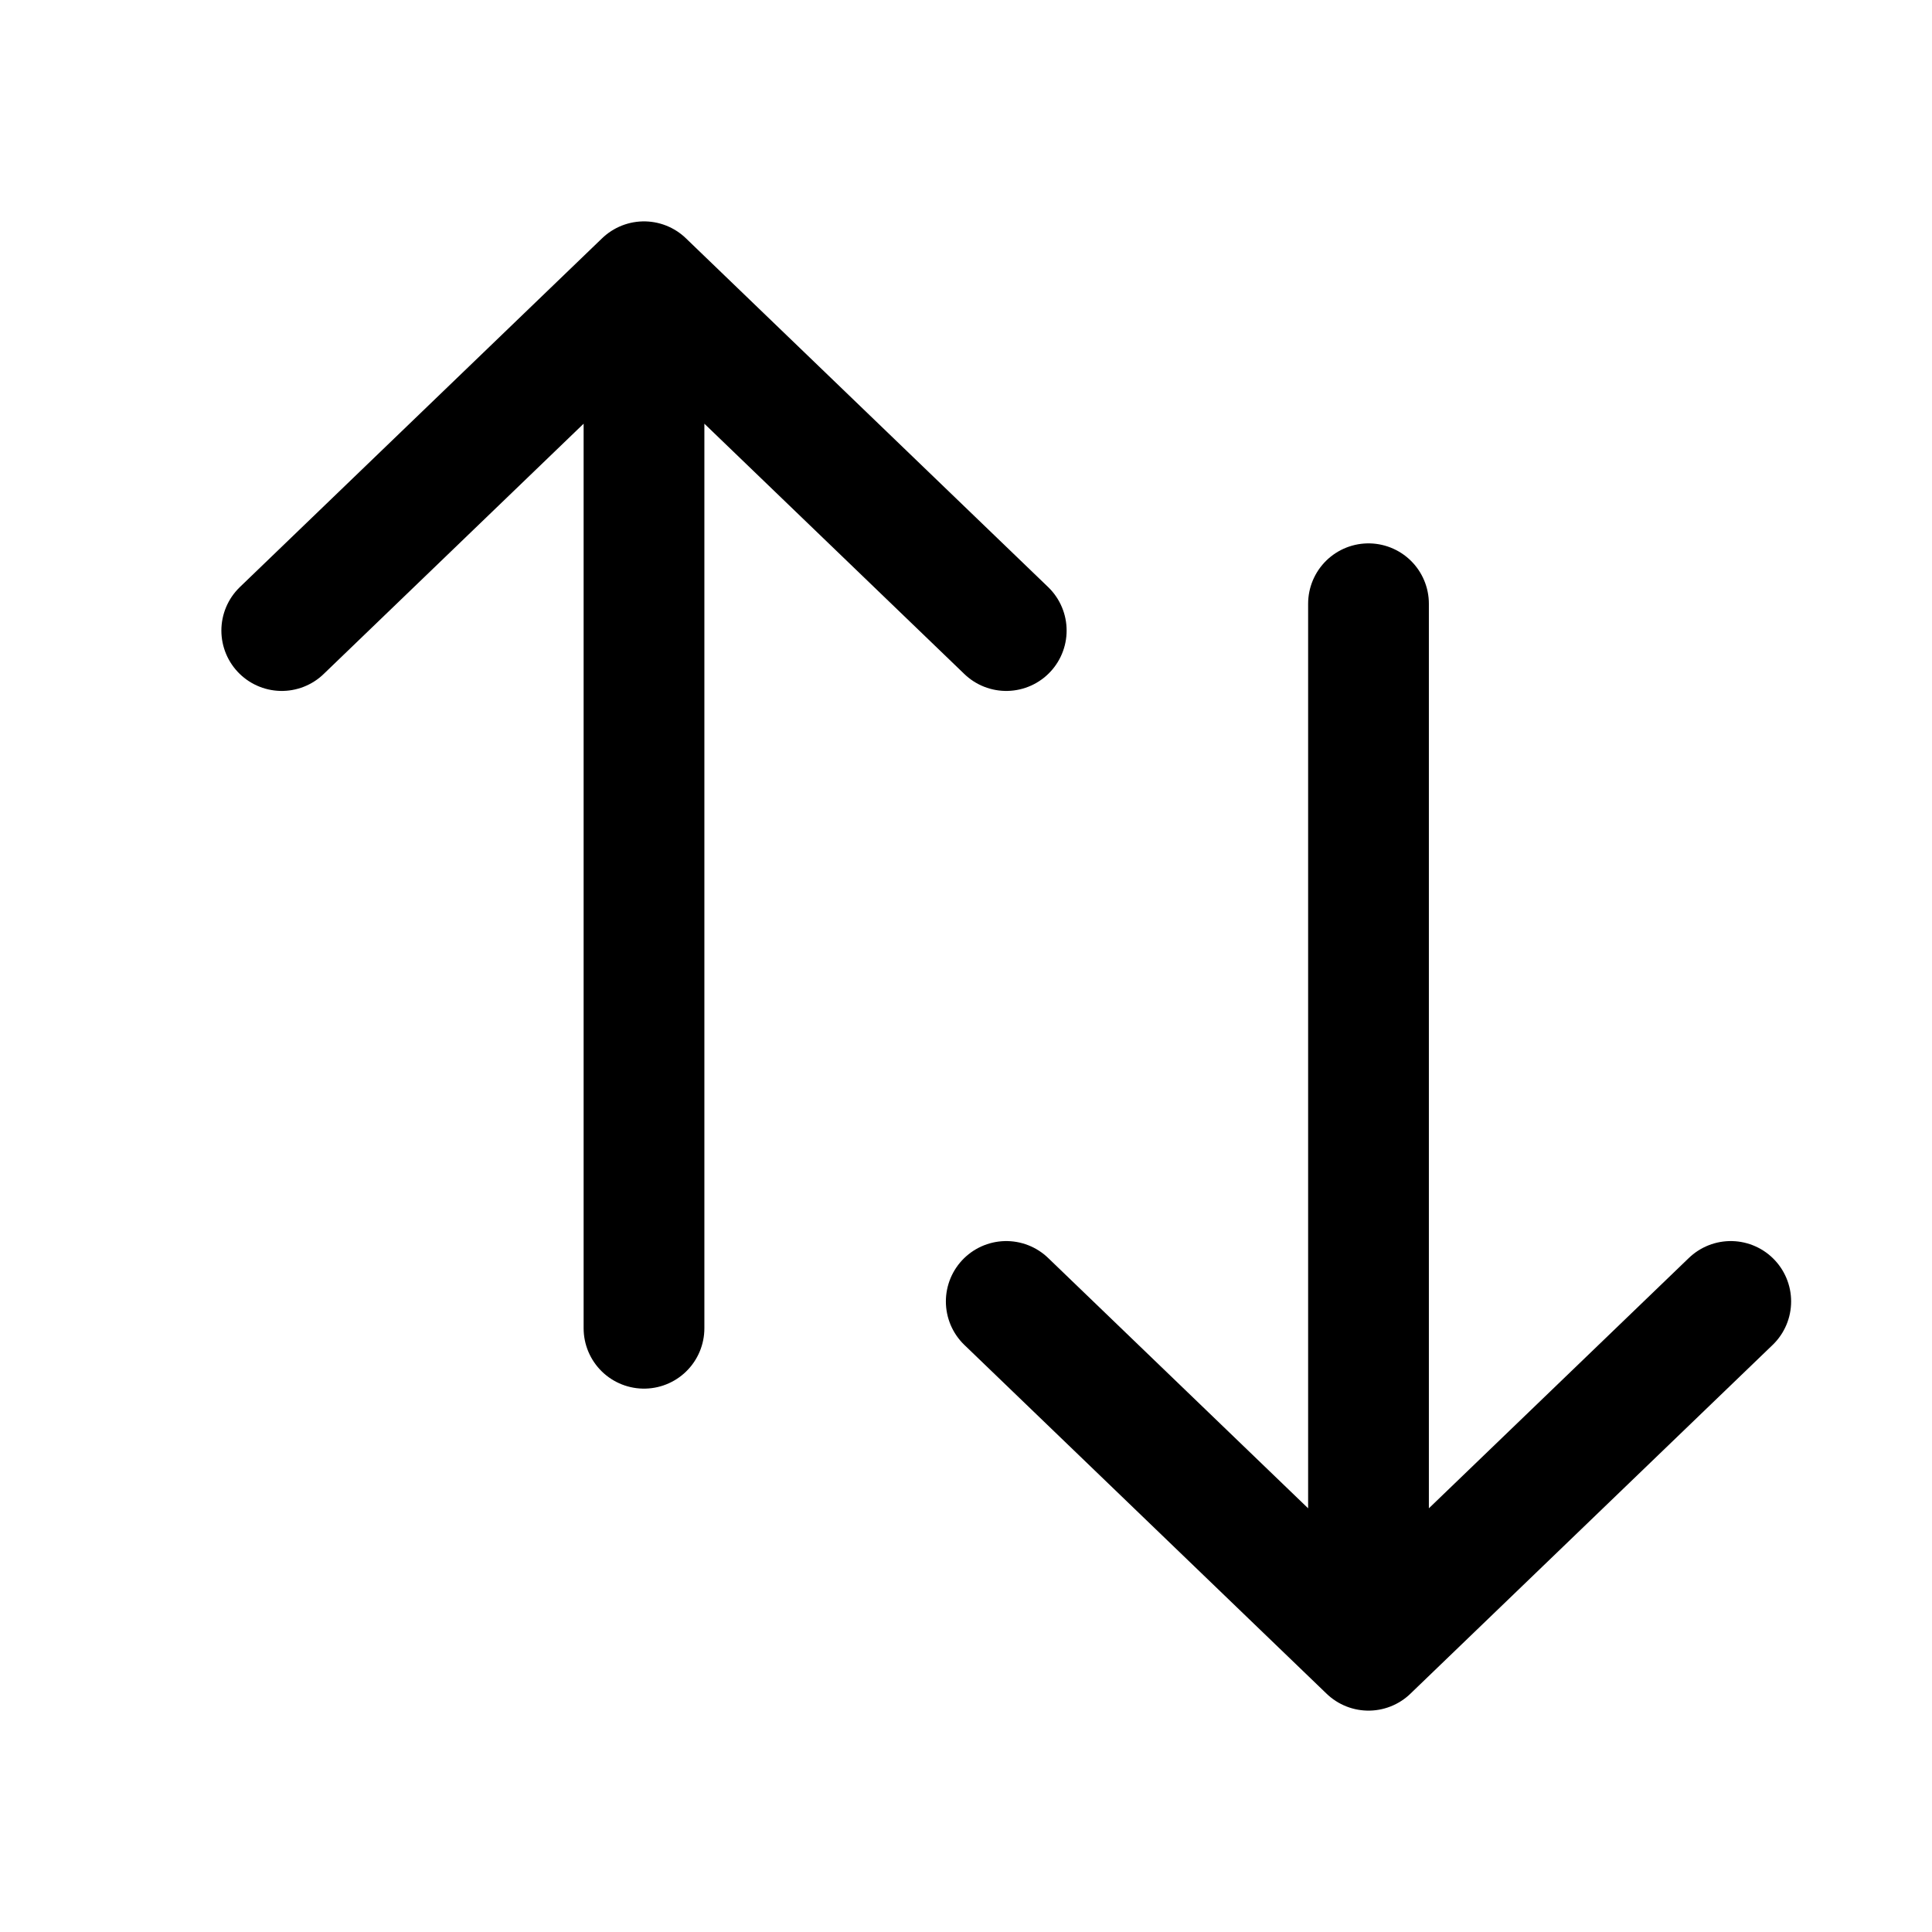 <?xml version="1.0" encoding="utf-8"?><!-- Uploaded to: SVG Repo, www.svgrepo.com, Generator: SVG Repo Mixer Tools -->
<svg width="800px" height="800px" viewBox="0 0 24 24" fill="none" xmlns="http://www.w3.org/2000/svg">
<path d="M8 3.5L8 16.5M8 3.5L3.5 7.833M8 3.5L12.5 7.833" stroke="#000000" stroke-width="1.5" stroke-linecap="round" stroke-linejoin="round"/>
<path d="M17 20.5L17 7.5M17 20.5L21.5 16.167M17 20.5L12.5 16.167" stroke="#000000" stroke-width="1.5" stroke-linecap="round" stroke-linejoin="round"/>
</svg>
